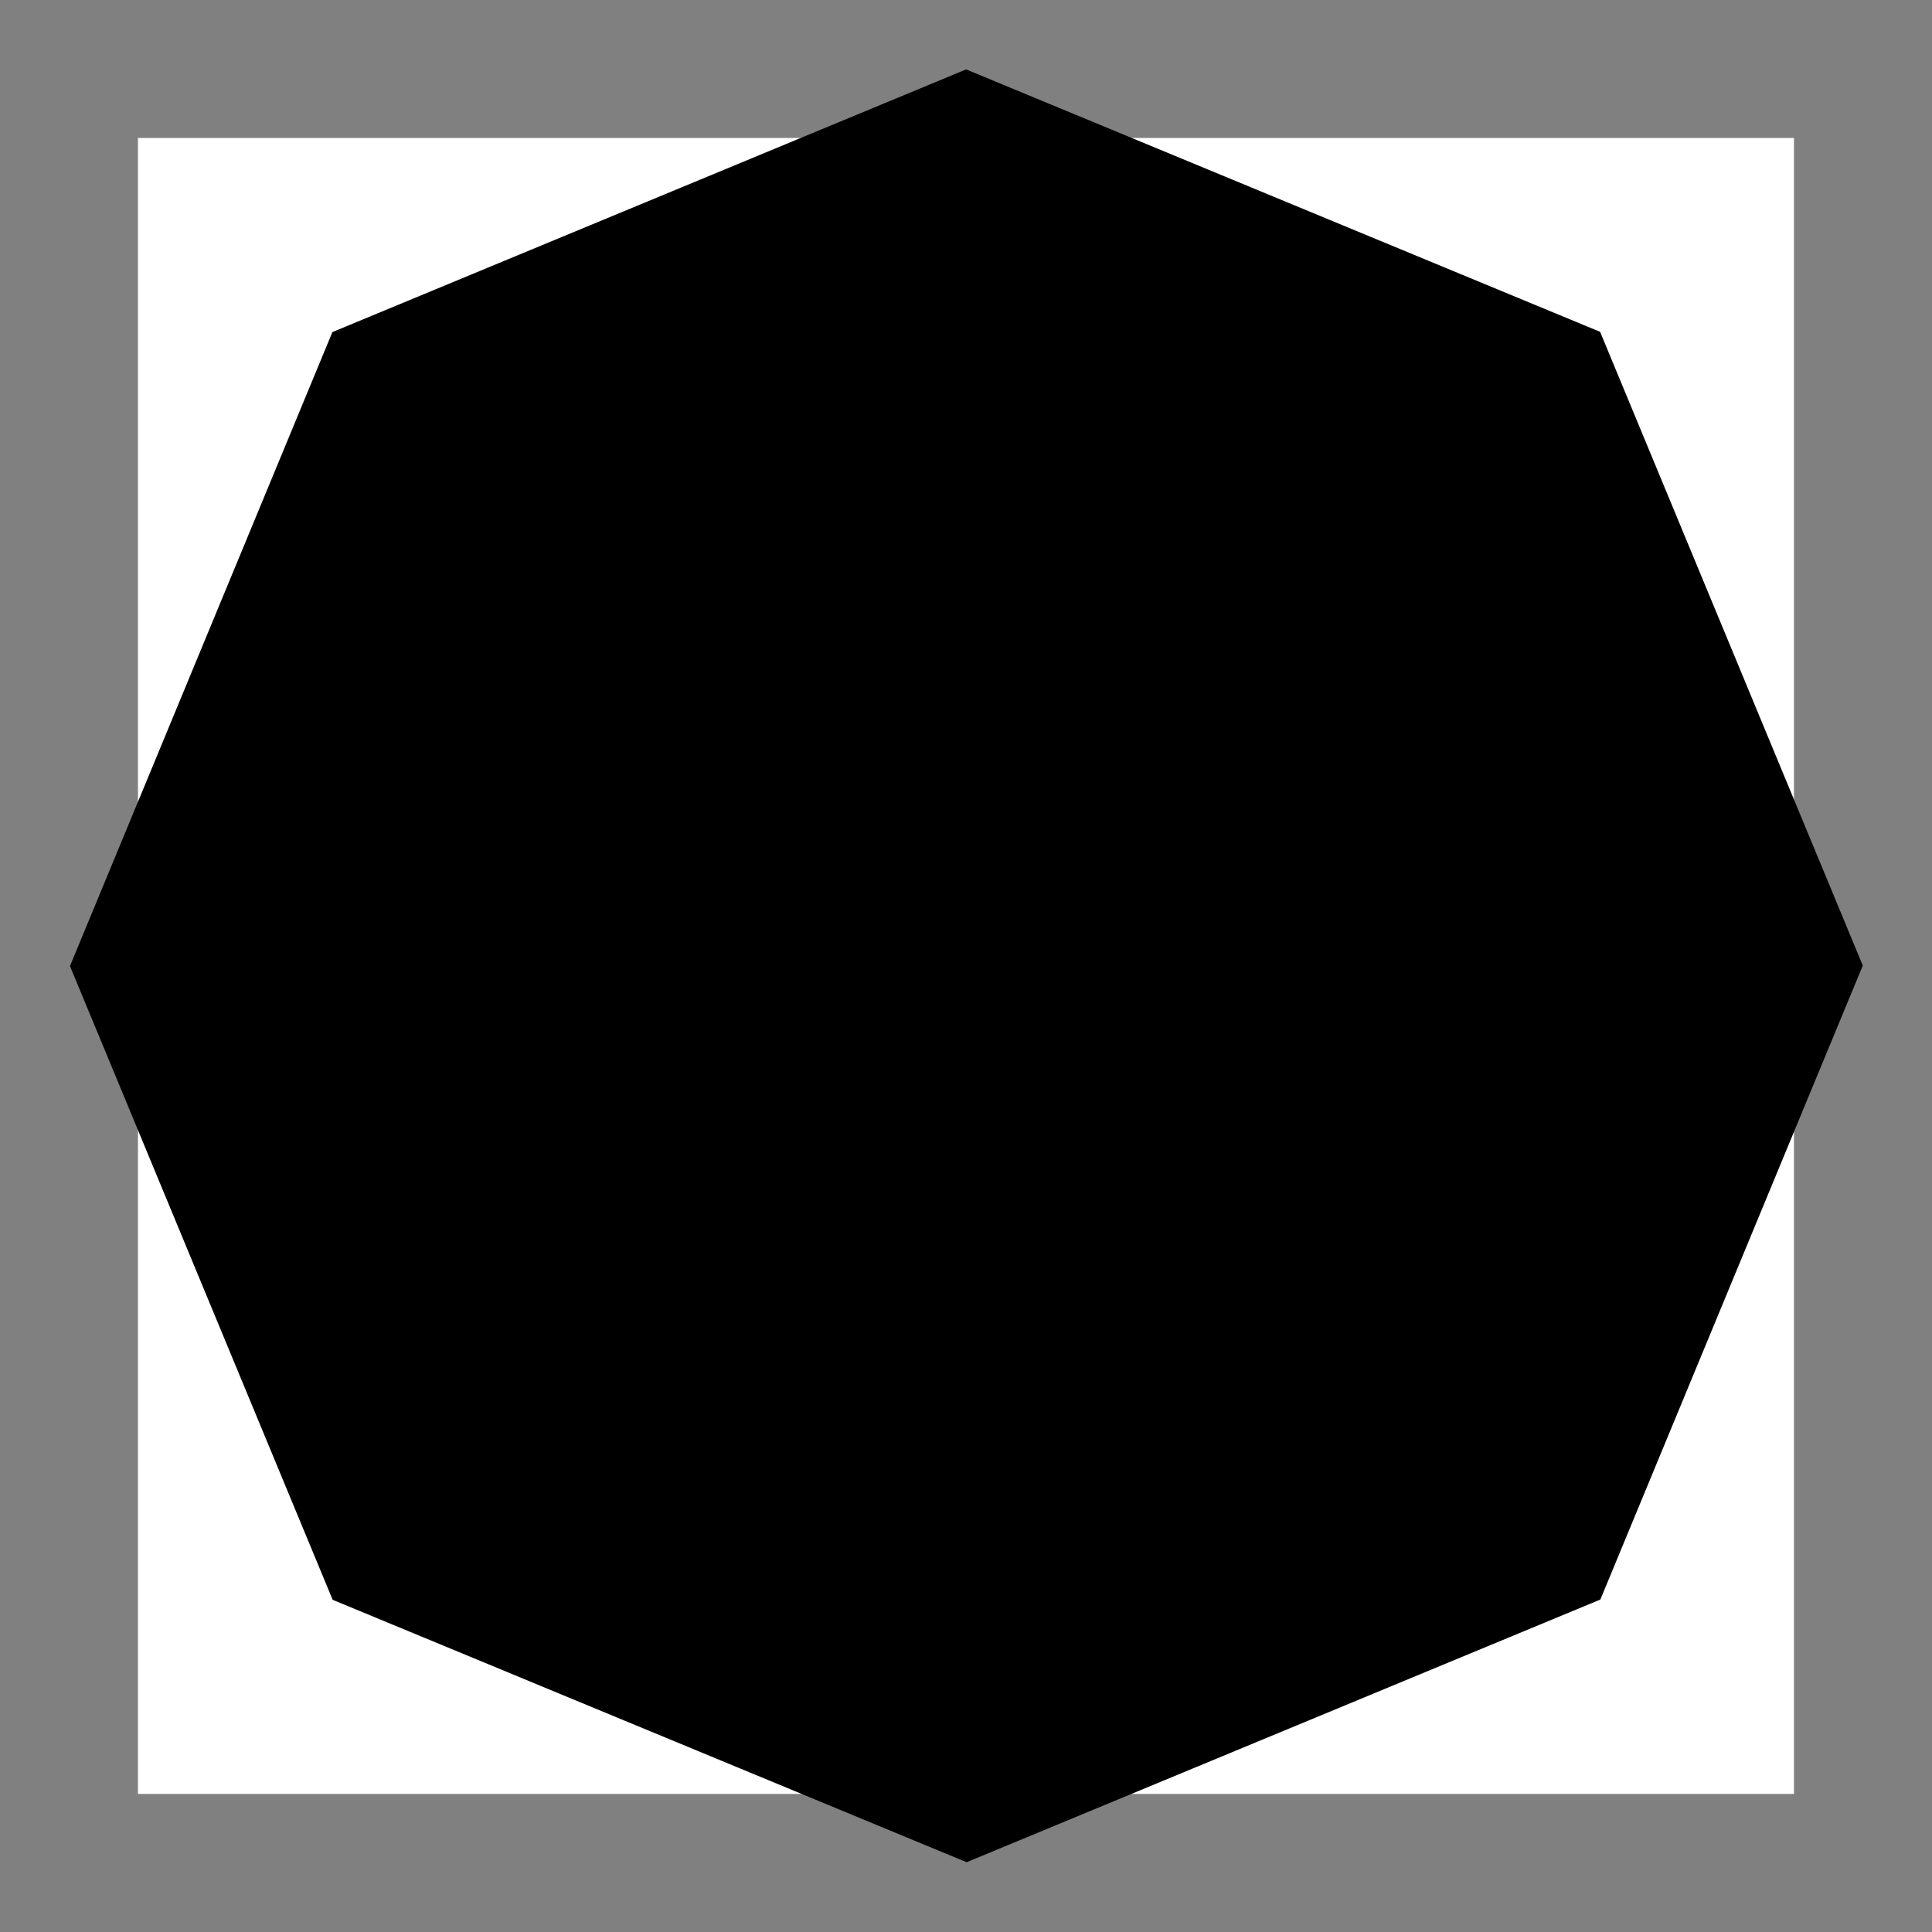 <svg width="1166.67" height="1166.67" viewBox="0 0 1166.67 1166.67" version="1.1" xmlns="http://www.w3.org/2000/svg" xmlns:xlink="http://www.w3.org/1999/xlink" xmlns:figma="http://www.figma.com/figma/ns">
<rect x="0" y="0" width="1166.67" height="1166.67" fill="#808080" stroke="none"/>
<title>u2BC4-BLACK OCTAGON</title>
<desc>Created using Figma</desc>
<g id="Canvas" transform="matrix(83.333 0 0 83.333 -12833.3 -14833.3)" figma:type="canvas">
<g id="u2BC4-BLACK OCTAGON" style="mix-blend-mode:normal;" figma:type="frame">
<path d="M 155 179L 167 179L 167 191L 155 191L 155 179Z" fill="#FFFFFF"/>
<g id="Polygon 4" style="mix-blend-mode:normal;" figma:type="vector">
<use xlink:href="#path0_fill" transform="matrix(0.924 -0.383 0.383 0.924 153.161 181.753)" style="mix-blend-mode:normal;"/>
</g>
</g>
</g>
<defs>
<path id="path0_fill" d="M 3.515 0L 8.485 7.58817e-09L 12 3.515L 12 8.485L 8.485 12L 3.515 12L 9.1168e-08 8.485L 0 3.515L 3.515 0Z"/>
</defs>
</svg>
